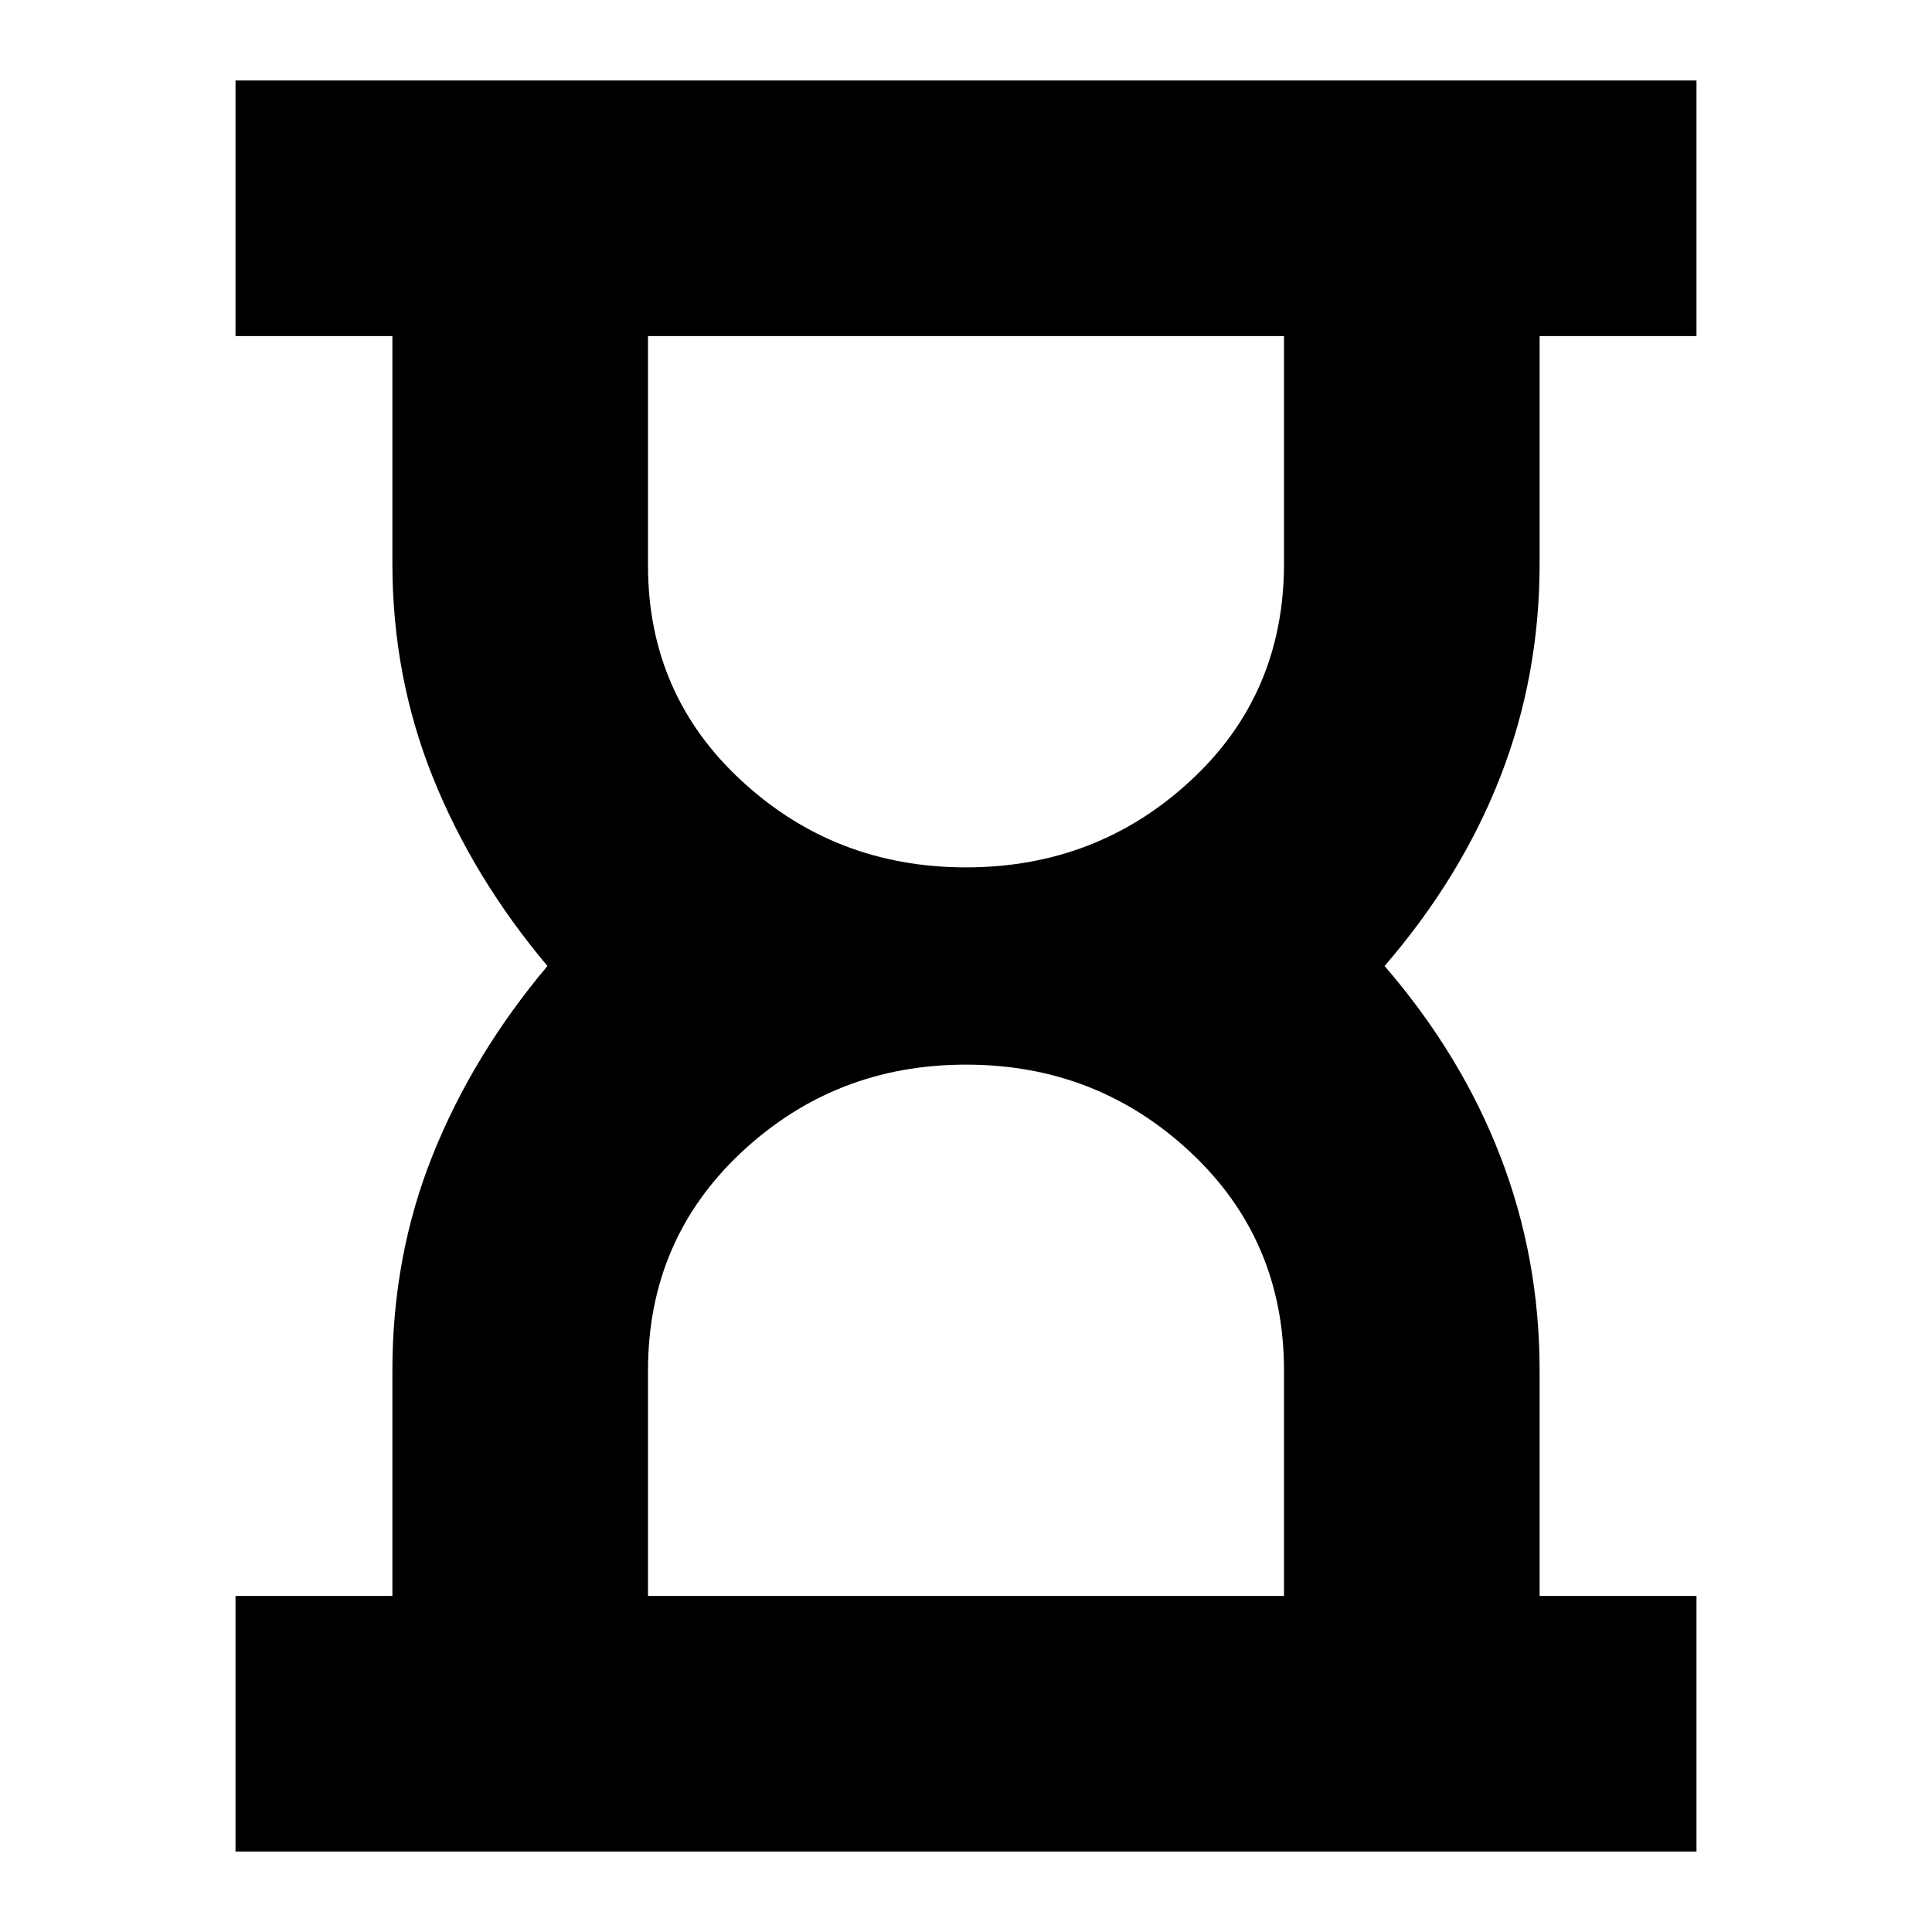 <svg xmlns="http://www.w3.org/2000/svg" height="20" width="20"><path d="M6.708 16.521H13.292V14.188Q13.292 12.833 12.323 11.927Q11.354 11.021 10 11.021Q8.646 11.021 7.677 11.927Q6.708 12.833 6.708 14.188ZM10 8.979Q11.354 8.979 12.323 8.083Q13.292 7.188 13.292 5.833V3.479H6.708V5.854Q6.708 7.188 7.677 8.083Q8.646 8.979 10 8.979ZM2.438 19.167V16.521H4.062V14.188Q4.062 13 4.479 11.958Q4.896 10.917 5.667 10Q4.896 9.083 4.479 8.042Q4.062 7 4.062 5.833V3.479H2.438V0.833H17.562V3.479H15.938V5.833Q15.938 7 15.531 8.042Q15.125 9.083 14.333 10Q15.125 10.917 15.531 11.969Q15.938 13.021 15.938 14.188V16.521H17.562V19.167Z"/></svg>